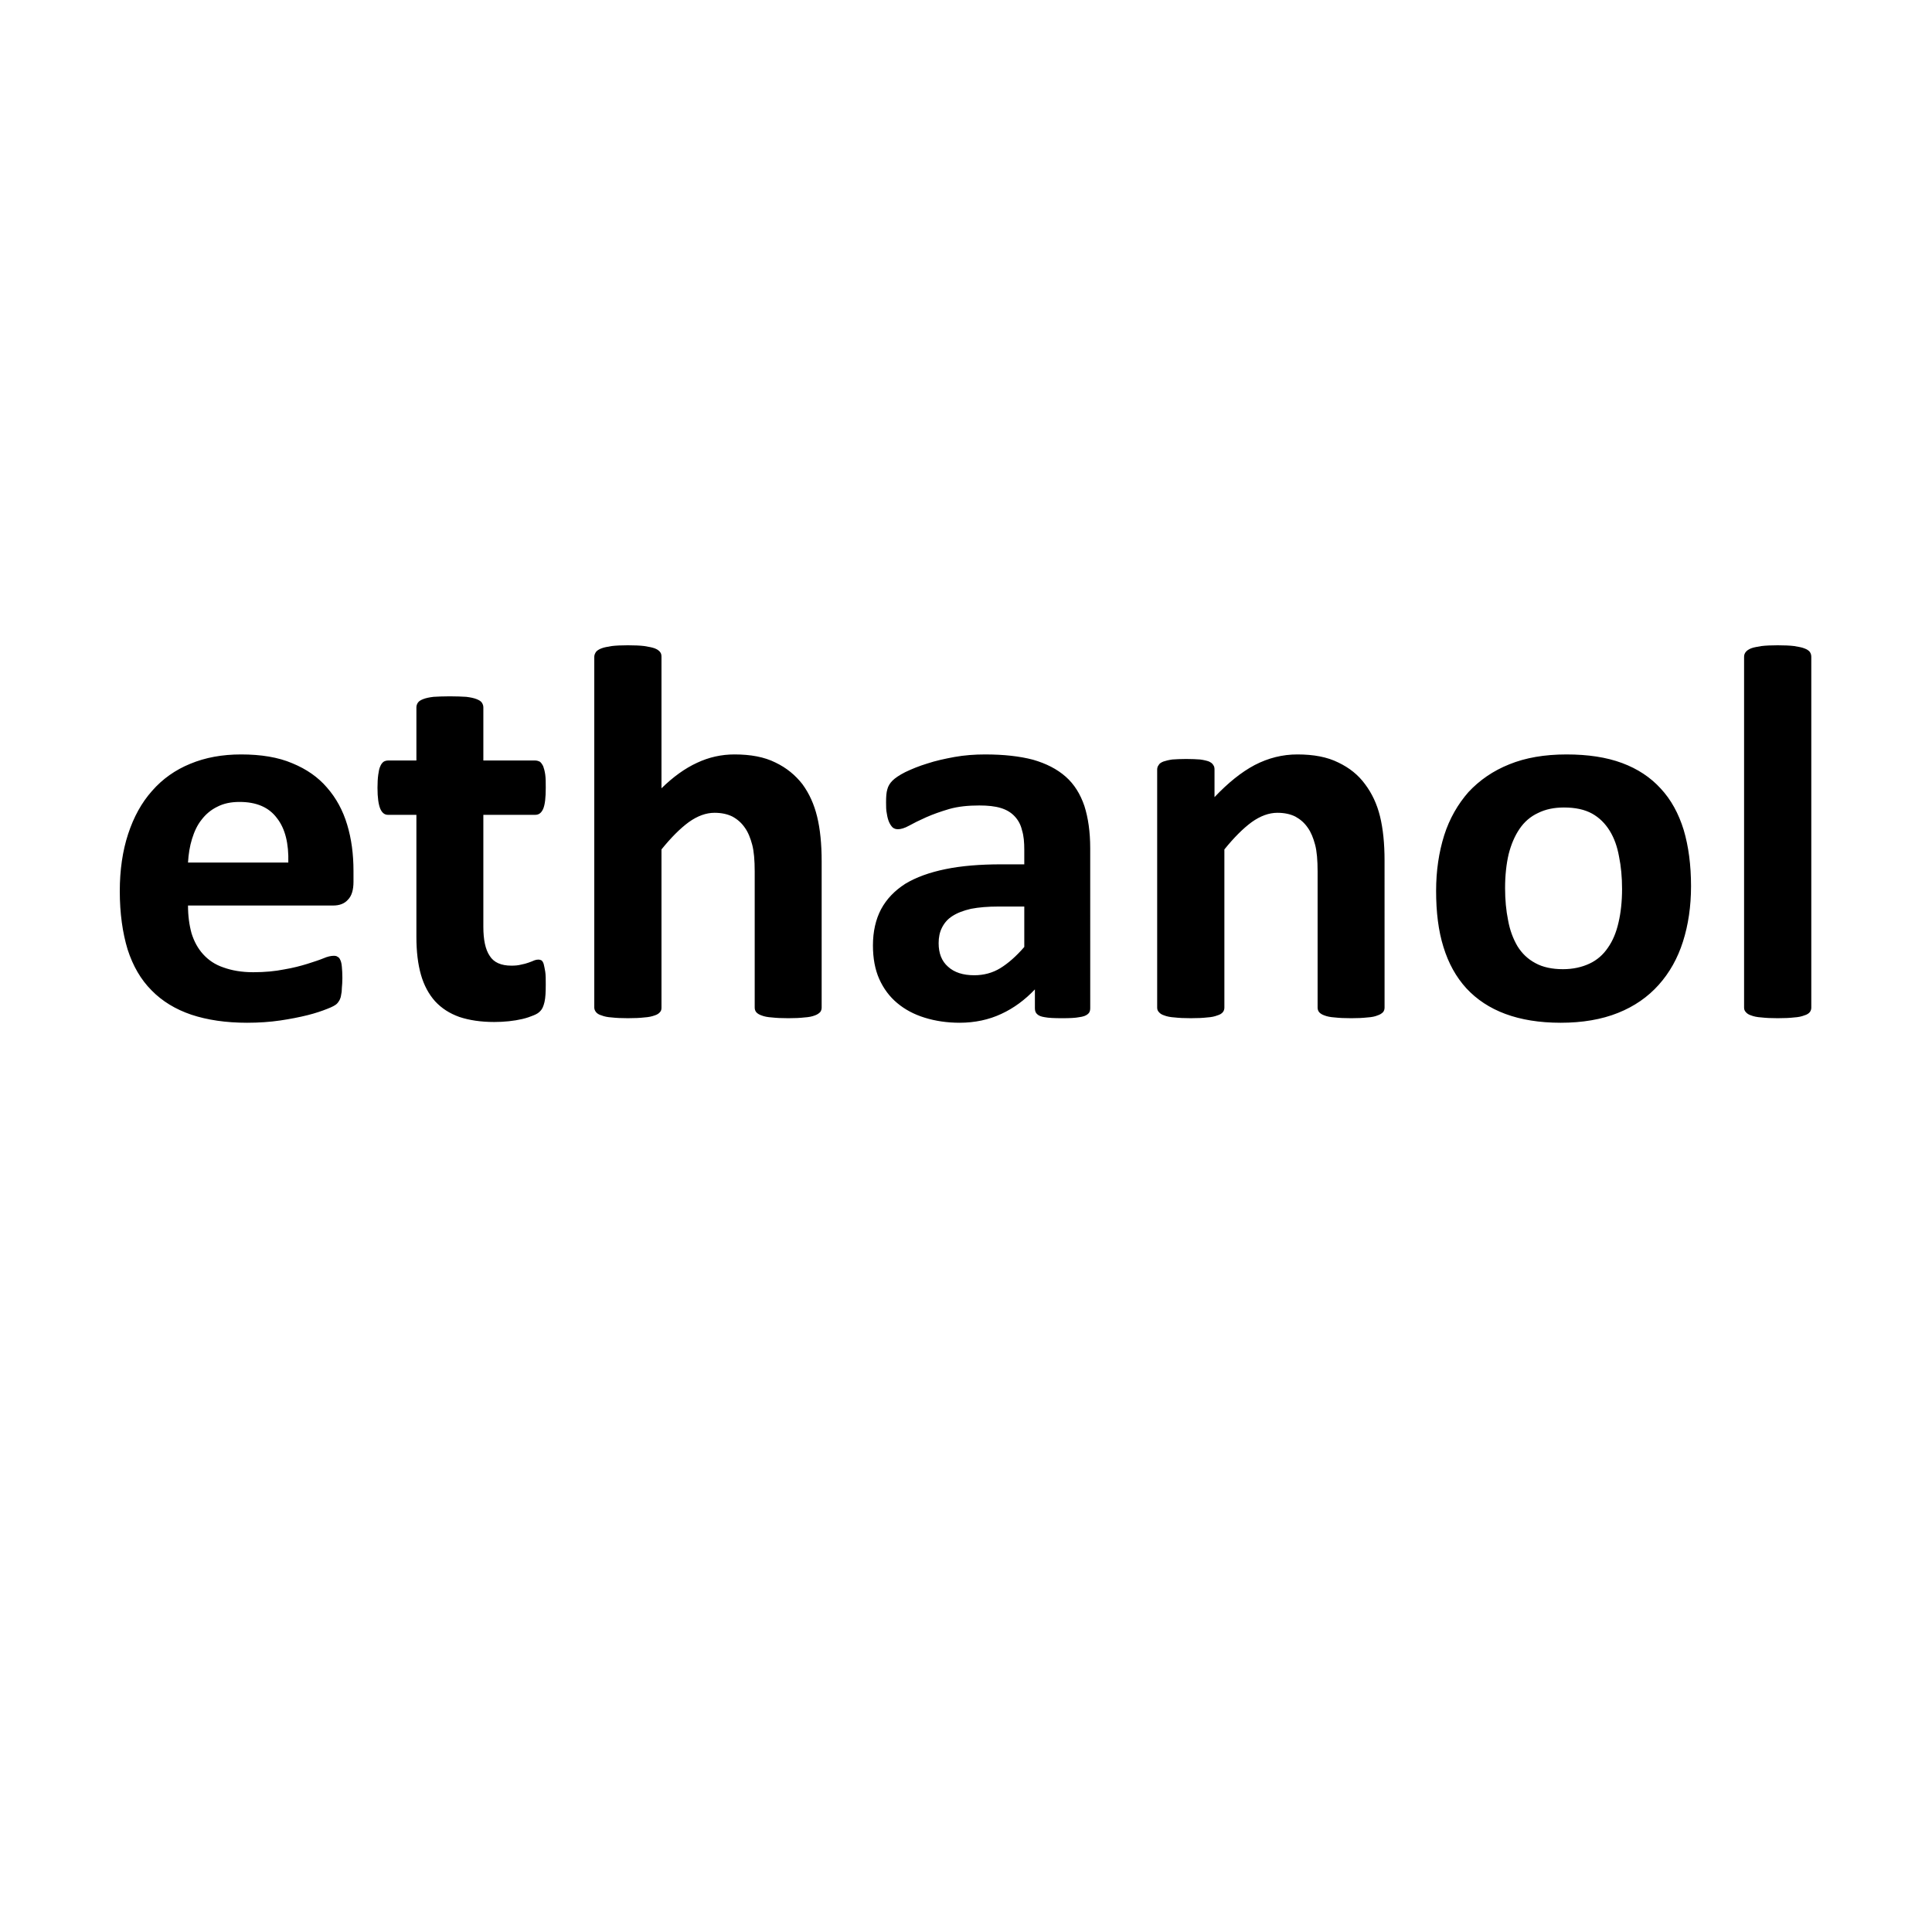 <?xml version="1.0" encoding="UTF-8" standalone="no"?>
<!-- Created with Inkscape (http://www.inkscape.org/) -->

<svg
   xmlns:dc="http://purl.org/dc/elements/1.1/"
   xmlns:cc="http://creativecommons.org/ns#"
   xmlns:rdf="http://www.w3.org/1999/02/22-rdf-syntax-ns#"
   xmlns:svg="http://www.w3.org/2000/svg"
   xmlns="http://www.w3.org/2000/svg"
   xmlns:sodipodi="http://sodipodi.sourceforge.net/DTD/sodipodi-0.dtd"
   xmlns:inkscape="http://www.inkscape.org/namespaces/inkscape"
   width="1000"
   height="1000"
   id="svg4152"
   version="1.1"
   inkscape:version="0.91 r13725"
   viewBox="0 0 1000 1000"
   sodipodi:docname="iupac-structure-name.svg">
  <defs
     id="defs5498">
    <marker
       inkscape:isstock="true"
       style="overflow:visible"
       id="marker4233"
       refX="0.0"
       refY="0.0"
       orient="auto"
       inkscape:stockid="TriangleOutL">
      <path
         transform="scale(0.8)"
         style="fill-rule:evenodd;stroke:#000000;stroke-width:1pt;stroke-opacity:1;fill:#000000;fill-opacity:1"
         d="M 5.77,0.0 L -2.88,5.0 L -2.88,-5.0 L 5.77,0.0 z "
         id="path4235" />
    </marker>
    <marker
       inkscape:isstock="true"
       style="overflow:visible"
       id="marker4755"
       refX="0.0"
       refY="0.0"
       orient="auto"
       inkscape:stockid="TriangleOutL">
      <path
         transform="scale(0.8)"
         style="fill-rule:evenodd;stroke:#000000;stroke-width:1pt;stroke-opacity:1;fill:#000000;fill-opacity:1"
         d="M 5.77,0.0 L -2.88,5.0 L -2.88,-5.0 L 5.77,0.0 z "
         id="path4757" />
    </marker>
    <marker
       inkscape:stockid="Arrow1Lend"
       orient="auto"
       refY="0.0"
       refX="0.0"
       id="Arrow1Lend"
       style="overflow:visible;"
       inkscape:isstock="true">
      <path
         id="path4164"
         d="M 0.0,0.0 L 5.0,-5.0 L -12.5,0.0 L 5.0,5.0 L 0.0,0.0 z "
         style="fill-rule:evenodd;stroke:#000000;stroke-width:1pt;stroke-opacity:1;fill:#000000;fill-opacity:1"
         transform="scale(0.8) rotate(180) translate(12.5,0)" />
    </marker>
    <marker
       inkscape:stockid="Arrow2Lend"
       orient="auto"
       refY="0.0"
       refX="0.0"
       id="Arrow2Lend"
       style="overflow:visible;"
       inkscape:isstock="true">
      <path
         id="path4182"
         style="fill-rule:evenodd;stroke-width:0.625;stroke-linejoin:round;stroke:#000000;stroke-opacity:1;fill:#000000;fill-opacity:1"
         d="M 8.719,4.034 L -2.207,0.016 L 8.719,-4.002 C 6.973,-1.63 6.983,1.616 8.719,4.034 z "
         transform="scale(1.1) rotate(180) translate(1,0)" />
    </marker>
    <pattern
       y="0"
       x="0"
       height="6"
       width="6"
       patternUnits="userSpaceOnUse"
       id="EMFhbasepattern" />
  </defs>
  <sodipodi:namedview
     inkscape:window-height="838"
     inkscape:window-width="1440"
     inkscape:pageshadow="2"
     inkscape:pageopacity="0.0"
     borderopacity="1.0"
     bordercolor="#666666"
     pagecolor="#ffffff"
     id="base"
     showgrid="true"
     showguides="true"
     inkscape:guide-bbox="true"
     inkscape:zoom="0.5"
     inkscape:cx="357.82213"
     inkscape:cy="459.29481"
     inkscape:window-x="-8"
     inkscape:window-y="-8"
     inkscape:current-layer="svg4152"
     inkscape:window-maximized="1"
     objecttolerance="20">
    <sodipodi:guide
       orientation="horizontal"
       position="200"
       id="guide5596" />
    <inkscape:grid
       type="xygrid"
       id="grid3430"
       empspacing="50" />
    <sodipodi:guide
       position="550,1000"
       orientation="0,1"
       id="guide4169" />
  </sodipodi:namedview>
  <path
     inkscape:connector-curvature="0"
     id="path5087"
     d="m 182.965,456.404 c 0,4.185 -0.915,7.323 -2.877,9.285 -1.831,2.093 -4.446,3.008 -7.716,3.008 l -75.063,0 c 0,5.362 0.654,10.07 1.831,14.385 1.308,4.185 3.269,7.846 6.016,10.854 2.746,3.008 6.146,5.362 10.461,6.8 4.316,1.569 9.416,2.485 15.431,2.485 6.146,0 11.377,-0.524 15.954,-1.439 4.707,-0.784 8.631,-1.831 12.031,-2.877 3.269,-1.046 6.146,-1.961 8.369,-2.877 2.092,-0.915 3.923,-1.307 5.361,-1.307 0.784,0 1.57,0.131 1.962,0.522 0.654,0.262 1.046,0.784 1.439,1.7 0.392,0.784 0.654,1.961 0.784,3.531 0.131,1.439 0.262,3.4 0.262,5.754 0,1.962 -0.131,3.662 -0.262,5.1 0,1.439 -0.131,2.615 -0.392,3.662 -0.131,1.046 -0.392,1.831 -0.784,2.615 -0.393,0.653 -0.784,1.308 -1.438,1.962 -0.654,0.654 -2.223,1.569 -4.97,2.615 -2.615,1.046 -6.016,2.223 -10.2,3.269 -4.185,1.046 -8.892,1.961 -14.124,2.746 -5.362,0.784 -11.115,1.177 -17.131,1.177 -10.985,0 -20.662,-1.439 -28.901,-4.185 -8.108,-2.746 -15.039,-6.931 -20.531,-12.554 C 72.855,507.013 68.801,499.951 66.055,491.451 63.438,482.821 62,472.751 62,461.243 c 0,-10.854 1.438,-20.793 4.315,-29.555 2.877,-8.762 6.931,-16.216 12.423,-22.362 5.362,-6.146 12.031,-10.854 19.747,-13.992 7.847,-3.269 16.608,-4.839 26.285,-4.839 10.331,0 19.224,1.439 26.547,4.577 7.324,3.008 13.339,7.193 17.916,12.554 4.708,5.362 8.238,11.77 10.461,19.224 2.223,7.323 3.269,15.3 3.269,23.931 z m -33.739,-9.939 c 0.262,-9.808 -1.57,-17.523 -5.885,-23.016 -4.185,-5.623 -10.593,-8.369 -19.354,-8.369 -4.446,0 -8.238,0.784 -11.508,2.485 -3.269,1.569 -6.016,3.923 -8.108,6.669 -2.223,2.746 -3.792,6.146 -4.969,9.938 -1.177,3.793 -1.831,7.847 -2.092,12.293 z m 133.257,62.902 c 0,4.054 -0.131,7.062 -0.653,9.285 -0.524,2.223 -1.177,3.662 -2.092,4.577 -0.784,0.915 -1.961,1.7 -3.662,2.354 -1.569,0.653 -3.4,1.308 -5.623,1.831 -2.223,0.524 -4.577,0.915 -7.062,1.177 -2.485,0.262 -5.1,0.392 -7.585,0.392 -6.931,0 -12.946,-0.915 -18.046,-2.616 -5.1,-1.831 -9.154,-4.446 -12.554,-8.108 -3.269,-3.662 -5.754,-8.238 -7.323,-13.731 -1.569,-5.492 -2.354,-12.031 -2.354,-19.616 l 0,-63.163 -14.777,0 c -1.7,0 -3.008,-1.046 -3.923,-3.139 -0.915,-2.223 -1.438,-5.754 -1.438,-10.854 0,-2.616 0.131,-4.97 0.393,-6.8 0.262,-1.831 0.523,-3.269 1.046,-4.316 0.392,-1.046 1.046,-1.831 1.7,-2.354 0.654,-0.393 1.438,-0.654 2.485,-0.654 l 14.516,0 0,-27.462 c 0,-0.915 0.262,-1.7 0.784,-2.485 0.523,-0.784 1.438,-1.308 2.746,-1.831 1.308,-0.522 3.139,-0.915 5.362,-1.177 2.354,-0.131 5.1,-0.262 8.369,-0.262 3.4,0 6.277,0.131 8.501,0.262 2.223,0.262 4.054,0.653 5.361,1.177 1.308,0.522 2.223,1.046 2.746,1.831 0.523,0.784 0.784,1.569 0.784,2.485 l 0,27.462 26.808,0 c 0.915,0 1.7,0.262 2.484,0.654 0.653,0.522 1.177,1.307 1.7,2.354 0.392,1.046 0.784,2.485 1.046,4.316 0.262,1.831 0.262,4.185 0.262,6.8 0,5.1 -0.392,8.631 -1.308,10.854 -0.915,2.093 -2.223,3.139 -4.054,3.139 l -26.939,0 0,57.932 c 0,6.67 1.046,11.77 3.269,15.039 2.092,3.4 5.885,5.1 11.246,5.1 1.831,0 3.531,-0.131 4.969,-0.524 1.438,-0.262 2.877,-0.654 3.923,-1.046 1.177,-0.392 2.093,-0.784 3.008,-1.177 0.653,-0.262 1.438,-0.392 2.093,-0.392 0.524,0 1.046,0.131 1.569,0.392 0.522,0.393 0.915,1.046 1.177,1.962 0.262,1.046 0.522,2.354 0.784,3.923 0.262,1.7 0.262,3.793 0.262,6.408 z m 142.804,12.162 c 0,0.915 -0.262,1.7 -0.784,2.354 -0.654,0.653 -1.57,1.308 -2.746,1.7 -1.308,0.524 -3.138,0.915 -5.362,1.046 -2.223,0.262 -5.1,0.392 -8.369,0.392 -3.4,0 -6.277,-0.131 -8.5,-0.392 -2.223,-0.131 -4.054,-0.522 -5.362,-1.046 -1.177,-0.392 -2.223,-1.046 -2.746,-1.7 -0.524,-0.654 -0.784,-1.439 -0.784,-2.354 l 0,-70.356 c 0,-5.885 -0.393,-10.593 -1.308,-13.993 -0.915,-3.4 -2.092,-6.408 -3.792,-8.762 -1.7,-2.484 -3.793,-4.315 -6.408,-5.754 -2.615,-1.308 -5.754,-1.962 -9.285,-1.962 -4.316,0 -8.762,1.57 -13.339,4.839 -4.446,3.269 -9.154,7.977 -14.124,14.123 l 0,81.864 c 0,0.915 -0.131,1.7 -0.784,2.354 -0.522,0.653 -1.439,1.308 -2.746,1.7 -1.438,0.524 -3.138,0.915 -5.362,1.046 -2.223,0.262 -4.97,0.392 -8.5,0.392 -3.4,0 -6.146,-0.131 -8.369,-0.392 -2.223,-0.131 -3.923,-0.522 -5.231,-1.046 -1.439,-0.392 -2.354,-1.046 -2.877,-1.7 -0.522,-0.654 -0.915,-1.439 -0.915,-2.354 l 0,-181.512 c 0,-1.046 0.392,-1.831 0.915,-2.615 0.524,-0.653 1.438,-1.308 2.877,-1.831 1.308,-0.522 3.008,-0.784 5.231,-1.177 2.223,-0.262 4.969,-0.393 8.369,-0.393 3.531,0 6.277,0.131 8.5,0.393 2.223,0.392 3.923,0.654 5.362,1.177 1.308,0.522 2.223,1.177 2.746,1.831 0.654,0.784 0.784,1.569 0.784,2.615 l 0,68.002 c 6.016,-5.885 12.162,-10.331 18.439,-13.208 6.147,-2.877 12.554,-4.316 19.354,-4.316 8.369,0 15.431,1.308 21.185,4.185 5.754,2.746 10.331,6.539 13.993,11.246 3.531,4.838 6.015,10.331 7.585,16.739 1.569,6.408 2.354,14.123 2.354,23.278 z m 139.012,0.392 c 0,1.308 -0.392,2.354 -1.307,3.008 -0.918,0.784 -2.357,1.308 -4.45,1.569 -1.961,0.393 -4.838,0.522 -8.761,0.522 -4.055,0 -7.063,-0.131 -9.024,-0.522 -1.83,-0.262 -3.136,-0.784 -3.923,-1.569 -0.783,-0.654 -1.175,-1.7 -1.175,-3.008 l 0,-9.808 c -5.101,5.362 -10.854,9.677 -17.393,12.685 -6.408,3.008 -13.73,4.577 -21.58,4.577 -6.536,0 -12.552,-0.915 -18.045,-2.615 -5.493,-1.7 -10.203,-4.185 -14.253,-7.585 -3.923,-3.269 -7.063,-7.454 -9.288,-12.423 -2.221,-4.969 -3.268,-10.854 -3.268,-17.393 0,-7.193 1.438,-13.47 4.186,-18.701 2.876,-5.361 7.059,-9.677 12.552,-13.208 5.625,-3.4 12.556,-5.885 20.793,-7.585 8.241,-1.7 17.917,-2.485 28.902,-2.485 l 11.9,0 0,-7.454 c 0,-3.923 -0.263,-7.323 -1.179,-10.2 -0.655,-2.877 -1.962,-5.231 -3.791,-7.192 -1.83,-1.961 -4.186,-3.4 -7.194,-4.316 -3.008,-0.915 -6.667,-1.308 -11.114,-1.308 -5.756,0 -10.986,0.522 -15.564,1.831 -4.446,1.308 -8.501,2.746 -12.028,4.315 -3.531,1.569 -6.411,3.008 -8.764,4.316 -2.353,1.308 -4.314,1.831 -5.753,1.831 -1.046,0 -1.961,-0.262 -2.748,-0.915 -0.651,-0.654 -1.306,-1.569 -1.83,-2.746 -0.524,-1.177 -0.914,-2.616 -1.179,-4.447 -0.392,-1.7 -0.392,-3.662 -0.392,-5.754 0,-2.877 0.132,-5.1 0.655,-6.8 0.392,-1.569 1.307,-3.139 2.616,-4.446 1.307,-1.308 3.531,-2.877 6.667,-4.446 3.272,-1.569 7.063,-3.138 11.377,-4.446 4.314,-1.439 9.156,-2.485 14.125,-3.4 5.097,-0.915 10.462,-1.308 15.823,-1.308 9.675,0 17.917,0.915 24.847,2.746 6.799,1.962 12.42,4.839 16.866,8.762 4.45,3.923 7.586,9.023 9.679,15.17 1.961,6.146 3.008,13.47 3.008,21.839 z m -34.131,-52.701 -13.21,0 c -5.621,0 -10.33,0.393 -14.381,1.177 -3.927,0.915 -7.063,2.092 -9.679,3.792 -2.485,1.569 -4.183,3.662 -5.361,6.016 -1.179,2.354 -1.702,4.969 -1.702,7.977 0,5.231 1.57,9.285 4.841,12.162 3.268,3.008 7.846,4.446 13.598,4.446 4.838,0 9.416,-1.177 13.47,-3.662 4.055,-2.485 8.237,-6.146 12.424,-10.985 z m 186.48,52.309 c 0,0.915 -0.26,1.7 -0.783,2.354 -0.655,0.654 -1.57,1.308 -2.876,1.7 -1.179,0.524 -3.008,0.915 -5.233,1.046 -2.353,0.262 -5.101,0.393 -8.369,0.393 -3.4,0 -6.276,-0.131 -8.501,-0.393 -2.221,-0.131 -4.055,-0.522 -5.361,-1.046 -1.179,-0.393 -2.221,-1.046 -2.745,-1.7 -0.524,-0.653 -0.787,-1.438 -0.787,-2.354 l 0,-70.356 c 0,-5.885 -0.391,-10.593 -1.306,-13.993 -0.915,-3.4 -2.093,-6.408 -3.795,-8.762 -1.698,-2.484 -3.791,-4.315 -6.408,-5.754 -2.613,-1.308 -5.753,-1.962 -9.284,-1.962 -4.314,0 -8.761,1.57 -13.339,4.839 -4.446,3.269 -9.152,7.977 -14.122,14.123 l 0,81.864 c 0,0.915 -0.263,1.7 -0.787,2.354 -0.524,0.654 -1.438,1.308 -2.876,1.7 -1.306,0.524 -3.008,0.915 -5.229,1.046 -2.225,0.262 -4.969,0.392 -8.501,0.392 -3.4,0 -6.148,-0.131 -8.369,-0.392 -2.225,-0.131 -4.055,-0.522 -5.365,-1.046 -1.306,-0.392 -2.221,-1.046 -2.745,-1.7 -0.655,-0.653 -0.914,-1.438 -0.914,-2.354 l 0,-123.188 c 0,-0.915 0.26,-1.7 0.783,-2.354 0.396,-0.784 1.179,-1.307 2.485,-1.831 1.179,-0.393 2.748,-0.784 4.578,-1.046 1.961,-0.131 4.314,-0.262 7.194,-0.262 2.876,0 5.361,0.131 7.191,0.262 1.961,0.262 3.531,0.653 4.578,1.046 1.046,0.524 1.83,1.046 2.221,1.831 0.524,0.654 0.655,1.439 0.655,2.354 l 0,14.254 c 6.931,-7.323 13.862,-12.947 20.793,-16.608 7.063,-3.662 14.385,-5.492 22.099,-5.492 8.369,0 15.432,1.308 21.188,4.185 5.753,2.746 10.33,6.408 13.862,11.246 3.528,4.708 6.144,10.2 7.714,16.608 1.57,6.408 2.353,13.993 2.353,22.885 z m 158.628,-62.902 c 0,10.593 -1.438,20.139 -4.186,28.77 -2.745,8.631 -6.931,16.085 -12.552,22.362 -5.625,6.277 -12.556,11.115 -21.056,14.516 -8.501,3.4 -18.44,5.1 -29.685,5.1 -10.986,0 -20.529,-1.569 -28.639,-4.577 -8.109,-3.008 -14.777,-7.454 -20.138,-13.208 -5.365,-5.885 -9.288,-12.947 -11.9,-21.447 -2.617,-8.369 -3.795,-18.047 -3.795,-29.032 0,-10.462 1.438,-20.008 4.186,-28.77 2.744,-8.631 7.063,-16.085 12.555,-22.362 5.753,-6.146 12.684,-10.985 21.184,-14.385 8.369,-3.4 18.176,-5.1 29.553,-5.1 11.117,0 20.661,1.438 28.77,4.446 8.109,3.008 14.777,7.454 20.01,13.208 5.361,5.754 9.284,12.946 11.9,21.447 2.485,8.369 3.791,18.177 3.791,29.031 z m -35.701,1.438 c 0,-6.015 -0.524,-11.639 -1.57,-16.739 -0.915,-5.1 -2.485,-9.546 -4.838,-13.339 -2.353,-3.793 -5.361,-6.8 -9.156,-8.893 -3.791,-2.092 -8.629,-3.138 -14.513,-3.138 -5.101,0 -9.547,0.915 -13.47,2.877 -3.923,1.831 -7.063,4.577 -9.547,8.238 -2.485,3.662 -4.314,7.977 -5.621,13.077 -1.179,5.1 -1.833,10.985 -1.833,17.523 0,6.016 0.524,11.639 1.57,16.739 0.915,5.1 2.616,9.546 4.838,13.339 2.357,3.792 5.361,6.669 9.288,8.762 3.791,2.093 8.629,3.139 14.254,3.139 5.229,0 9.807,-1.046 13.73,-2.877 3.923,-1.831 7.063,-4.577 9.547,-8.239 2.485,-3.531 4.314,-7.847 5.493,-13.077 1.175,-4.97 1.83,-10.854 1.83,-17.393 z m 97.948,61.463 c 0,0.915 -0.26,1.7 -0.783,2.354 -0.524,0.654 -1.438,1.308 -2.876,1.7 -1.31,0.524 -3.008,0.915 -5.233,1.046 -2.221,0.262 -4.97,0.392 -8.501,0.392 -3.4,0 -6.144,-0.131 -8.369,-0.392 -2.221,-0.131 -4.055,-0.522 -5.361,-1.046 -1.306,-0.392 -2.221,-1.046 -2.745,-1.7 -0.655,-0.653 -0.918,-1.438 -0.918,-2.354 l 0,-181.512 c 0,-1.046 0.263,-1.831 0.918,-2.615 0.524,-0.654 1.438,-1.308 2.745,-1.831 1.306,-0.522 3.14,-0.784 5.361,-1.177 2.225,-0.262 4.97,-0.393 8.369,-0.393 3.531,0 6.279,0.131 8.501,0.393 2.225,0.392 3.923,0.653 5.233,1.177 1.438,0.522 2.353,1.177 2.876,1.831 0.524,0.784 0.783,1.569 0.783,2.615 z"
     style="fill:#000000;fill-opacity:1;fill-rule:nonzero;stroke:none" />
</svg>
